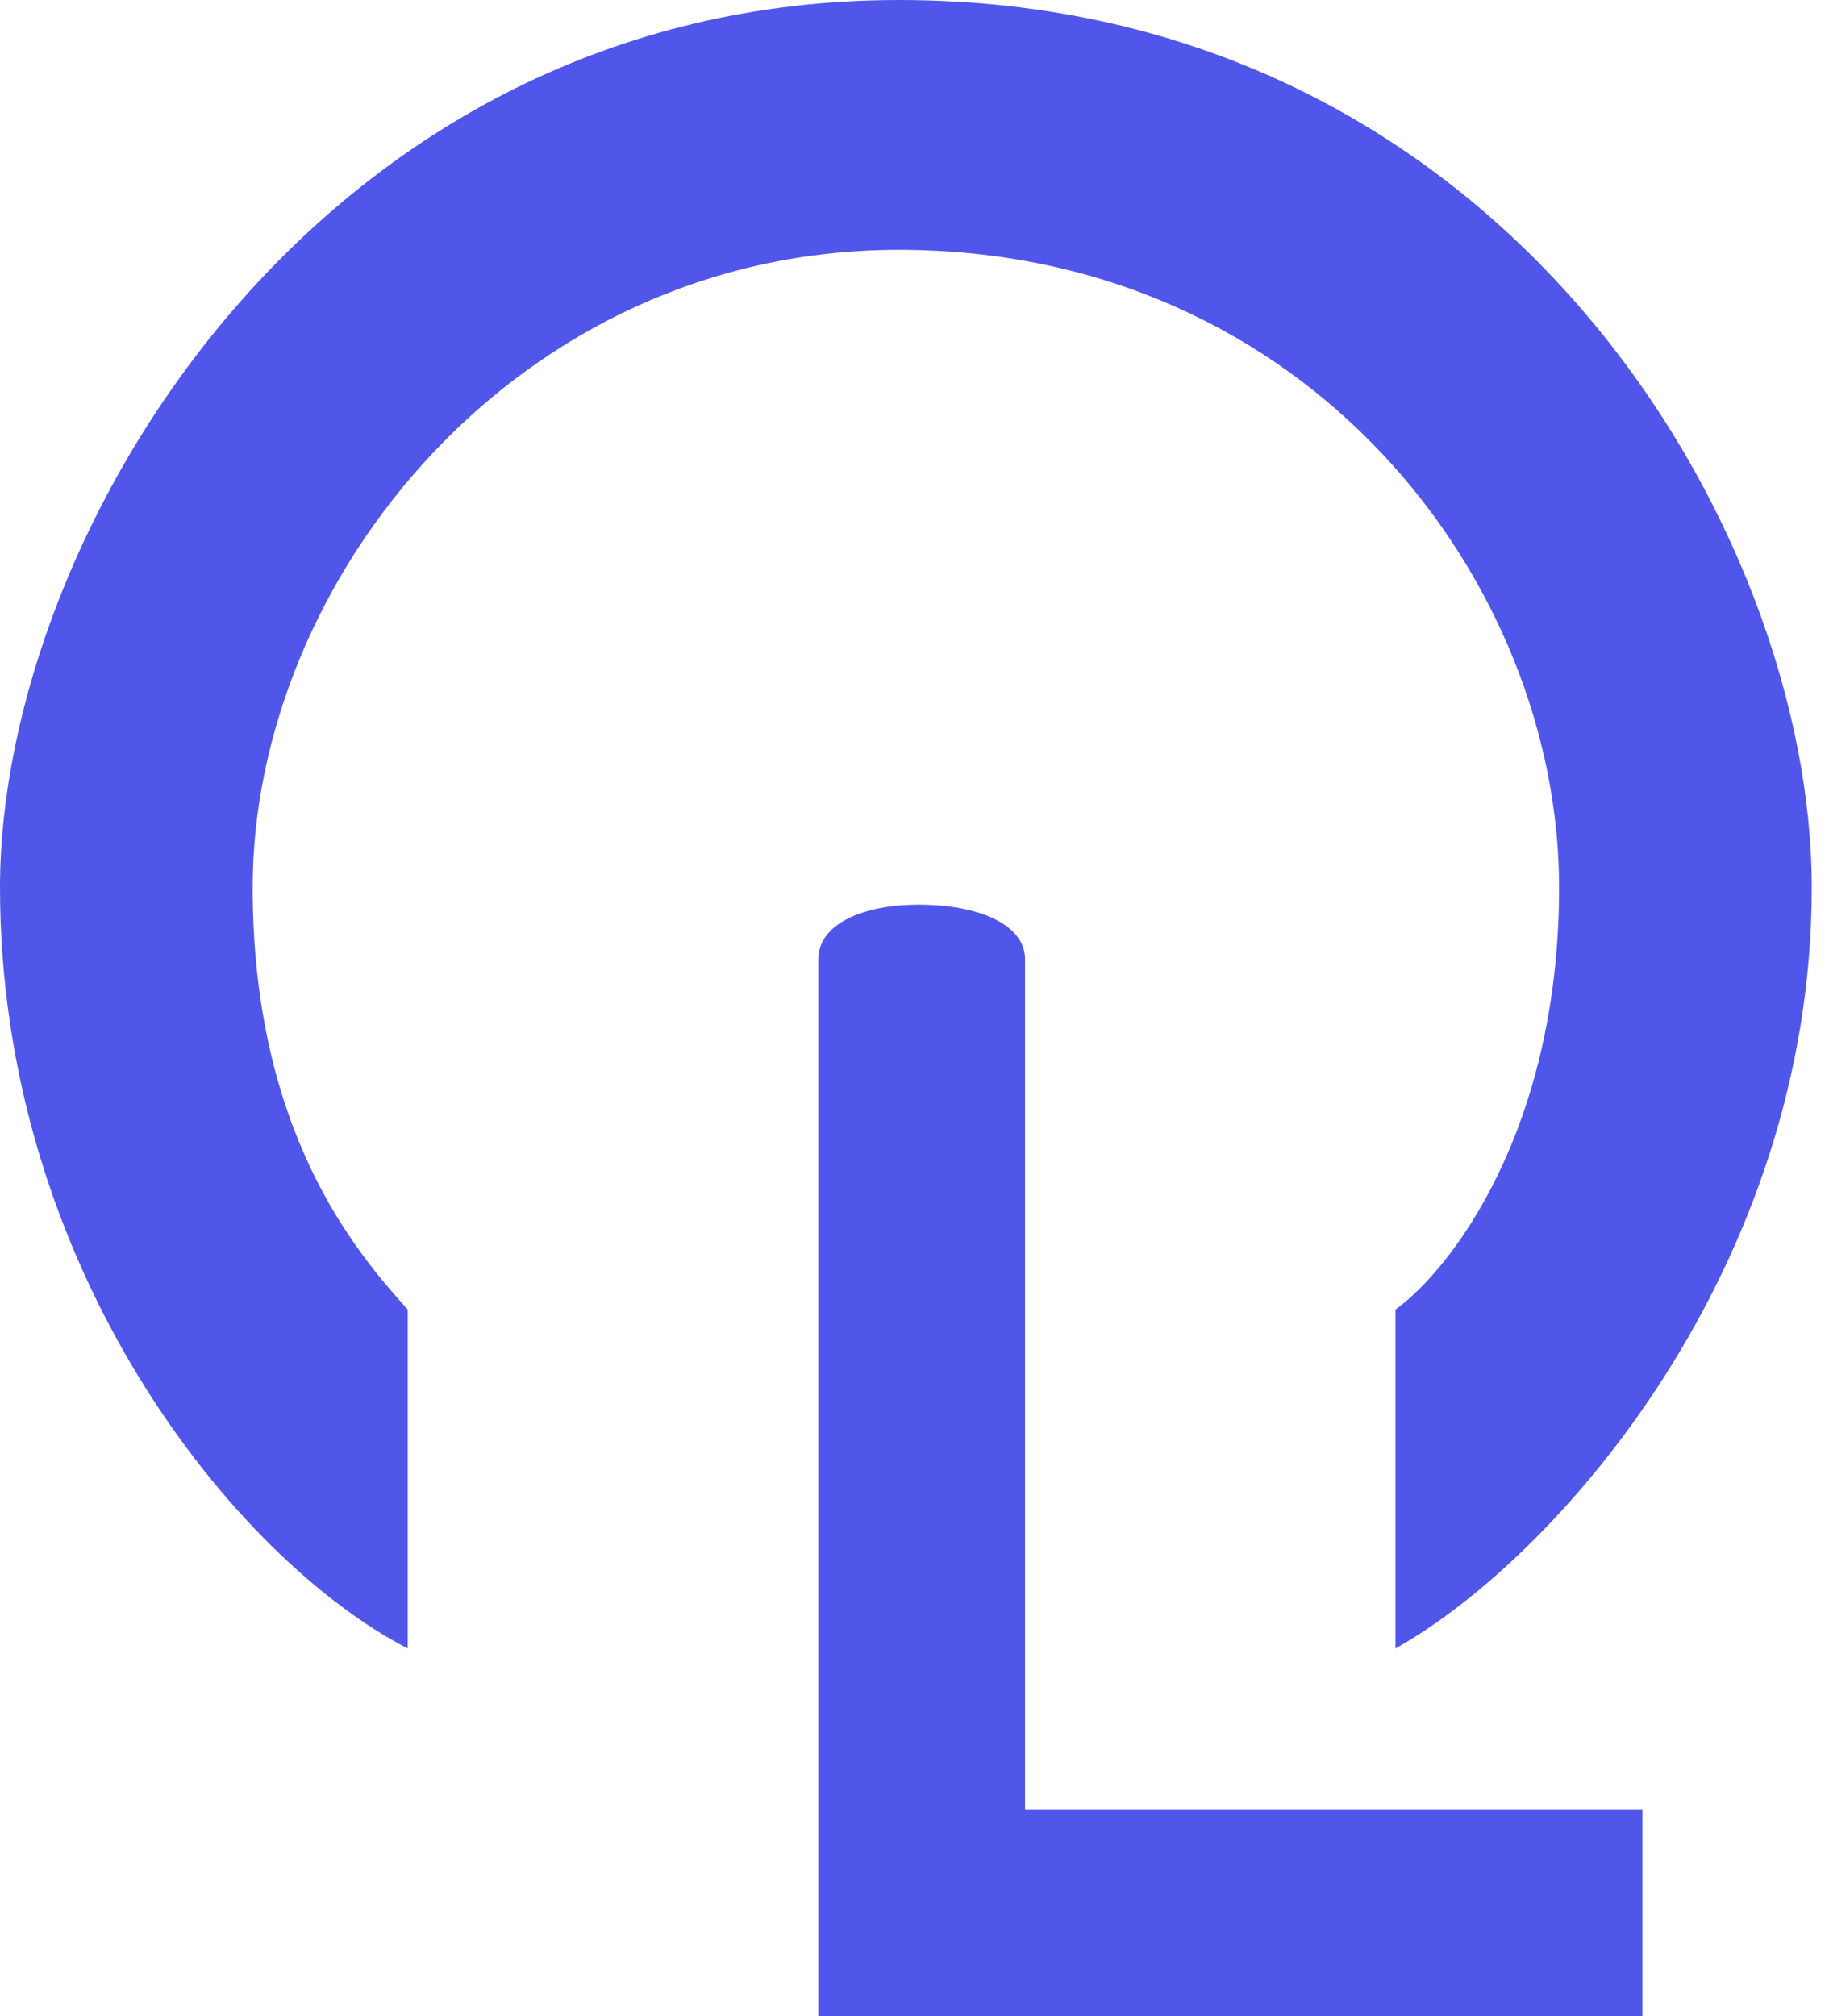 <svg width="49" height="54" viewBox="0 0 49 54" fill="none" xmlns="http://www.w3.org/2000/svg">
<path d="M10.923 35.077V44.154C6.308 41.769 0 34 0 23.769C0 14.231 8.615 3.75601e-05 24.077 0C40.308 0 48.538 14.231 48.538 23.769C48.538 33.923 41.769 41.692 37.385 44.154V35.077C38.846 34.026 41.769 30.292 41.769 23.769C41.769 15.615 35.077 6.692 24.077 6.692C13.846 6.692 6.769 15.538 6.769 23.769C6.769 30.308 9.538 33.538 10.923 35.077Z" fill="#5156EA"/>
<path d="M27.462 25.692V48.462H44V54H21.923V25.692C21.923 24.769 23.077 24.231 24.615 24.231C26.231 24.231 27.462 24.769 27.462 25.692Z" fill="#5156EA"/>
</svg>

